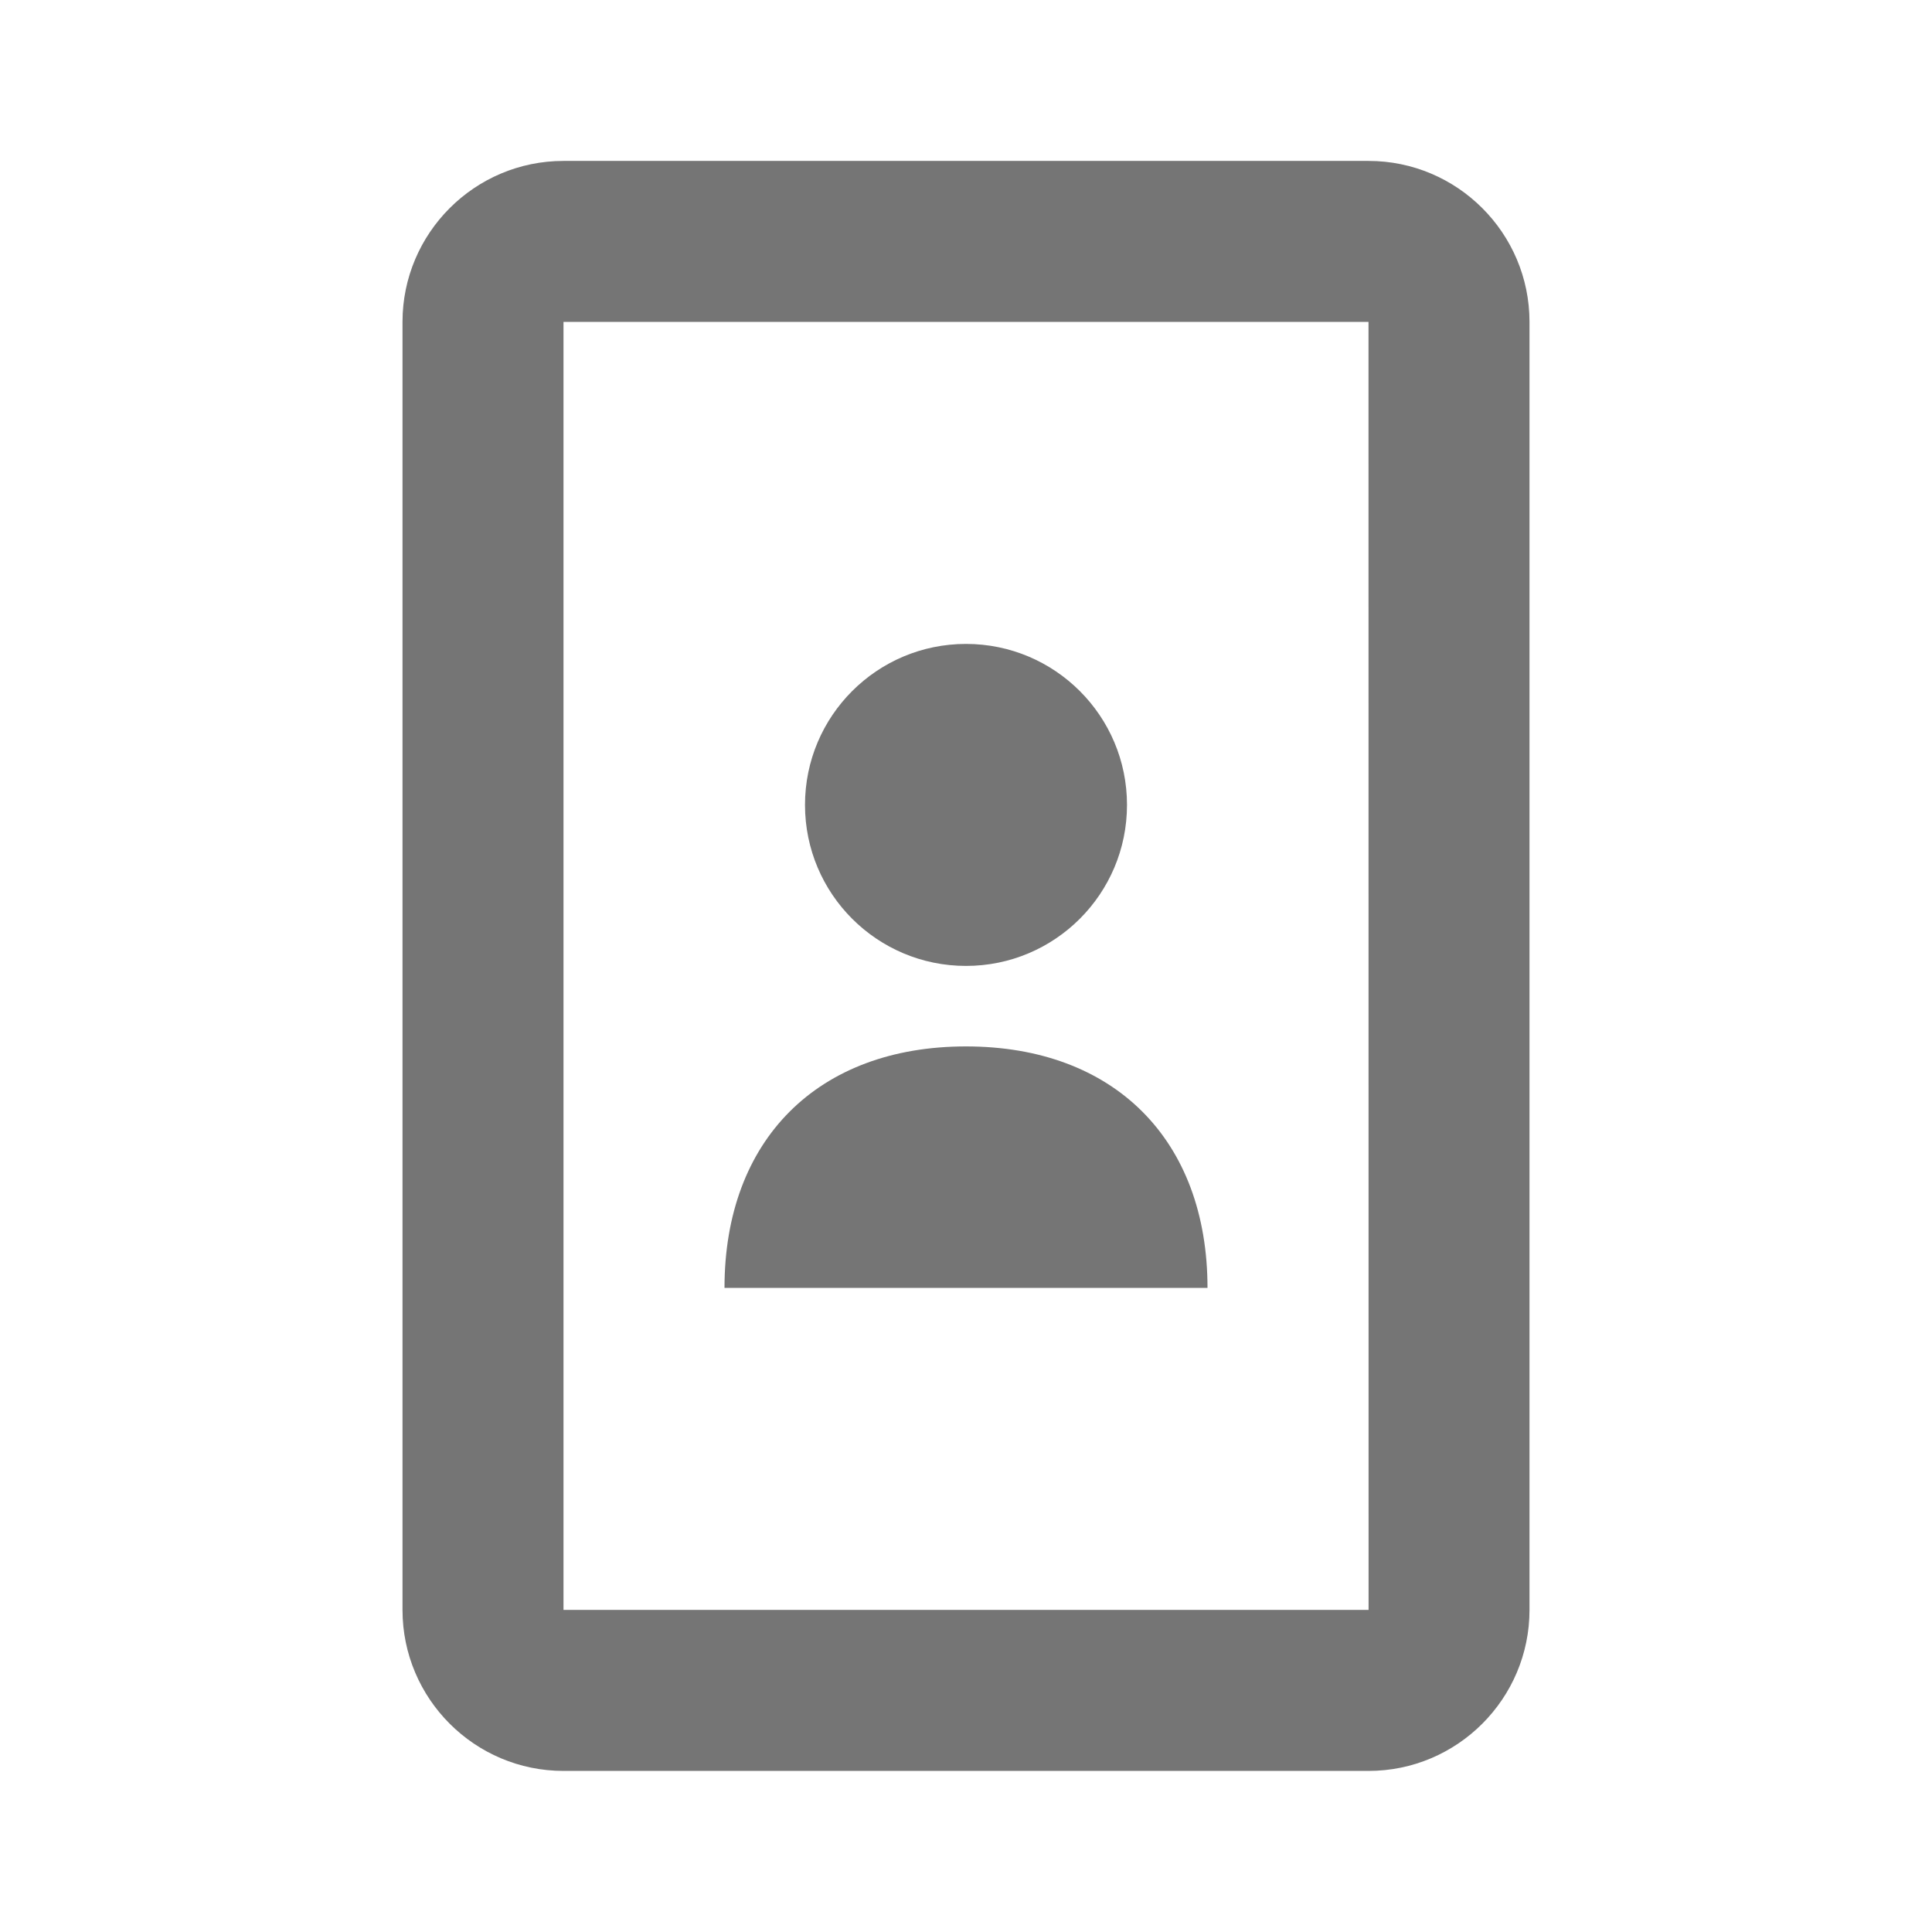 <?xml version="1.0" encoding="iso-8859-1"?>
<!-- Generator: Adobe Illustrator 16.0.0, SVG Export Plug-In . SVG Version: 6.00 Build 0)  -->
<!DOCTYPE svg PUBLIC "-//W3C//DTD SVG 1.1//EN" "http://www.w3.org/Graphics/SVG/1.1/DTD/svg11.dtd">
<svg version="1.1" xmlns="http://www.w3.org/2000/svg" xmlns:xlink="http://www.w3.org/1999/xlink" x="0px" y="0px" width="24px"
	 height="24px" viewBox="0 0 24 24" style="enable-background:new 0 0 24 24;" xml:space="preserve">
<g id="Frame_-_24px">
	<rect style="fill:none;" width="24" height="24"/>
</g>
<g id="Line_Icons">
	<g>
		<path style="fill:#757575;" d="M17,1.999H7c-1.103,0-2,0.897-2,2v16c0,1.103,0.897,2,2,2h10c1.103,0,2-0.897,2-2v-16
			C19,2.896,18.103,1.999,17,1.999z M7,19.999v-16h10l0.001,16H7z"/>
		<path style="fill:#757575;" d="M12,12.999c-1.841,0-3,1.16-3,3h6C15,14.159,13.841,12.999,12,12.999z"/>
		<circle style="fill:#757575;" cx="12" cy="9.999" r="2"/>
	</g>
</g>
</svg>
